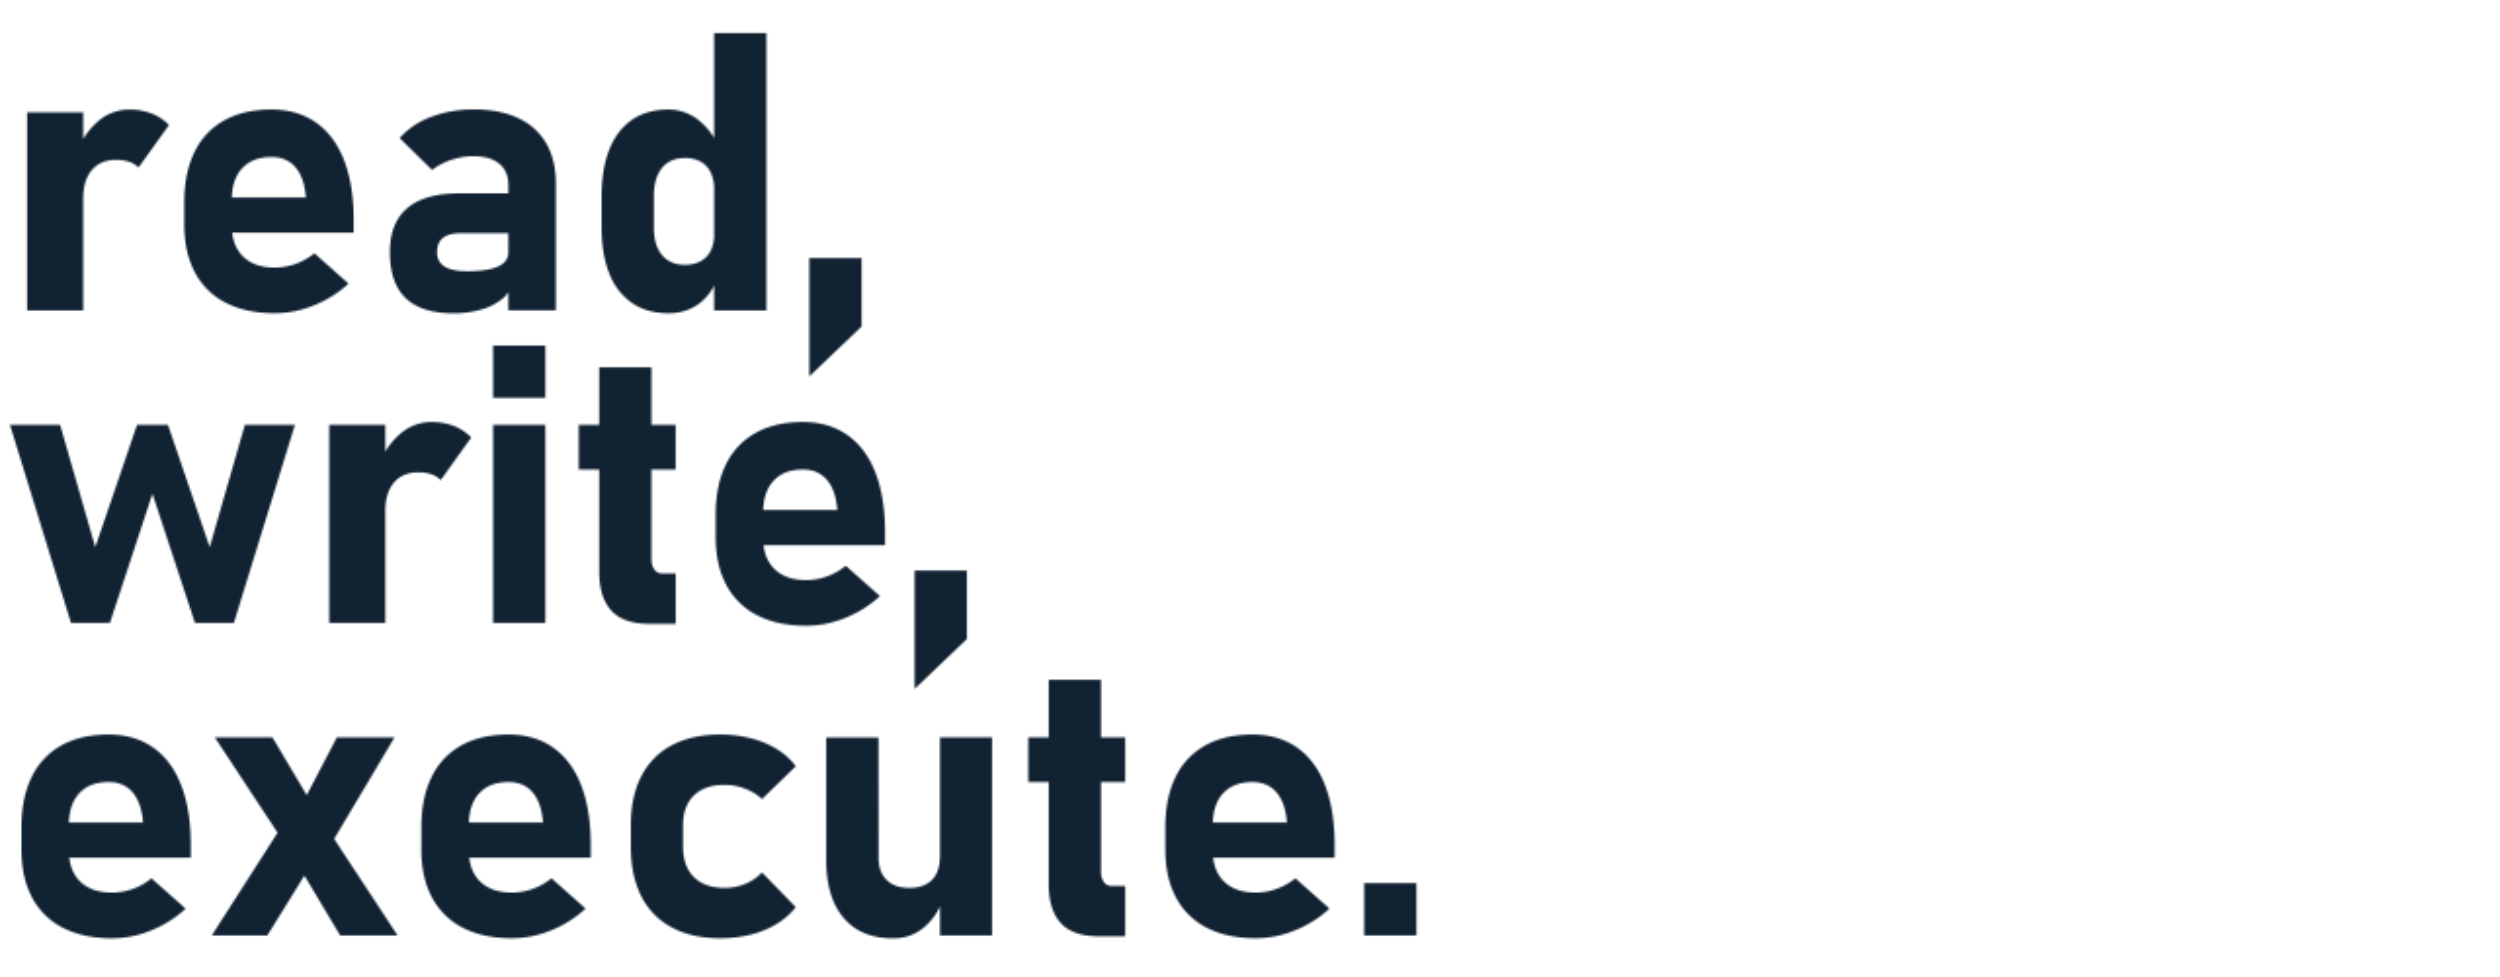 <svg xmlns="http://www.w3.org/2000/svg" viewBox="0 0 1280 500">
	<defs>
		<linearGradient id="grad" x1="0" x2="0" y1="0" y2="1">
			<stop offset="0%" stop-color="#112233">
				<animate attributeName="stop-color" dur="11s" repeatCount="indefinite" calcMode="spline"
					values="#112233;#446688;#112233" keyTimes="0;0.5;1" keySplines="0.5 0 0.5 1;0.5 0 0.5 1" />
			</stop>
			<stop offset="100%" stop-color="#112233">
				<animate attributeName="stop-color" dur="17s" repeatCount="indefinite" calcMode="spline"
					values="#112233;#446688;#112233" keyTimes="0;0.5;1" keySplines="0.5 0 0.5 1;0.5 0 0.5 1" />
			</stop>
		</linearGradient>
	</defs>
	<mask id="read-write-execute" fill="white">
		<path d="M13.9,57.55H42.61V158.92H13.9ZM66.14,82.84a20.08,20.08,0,0,0-6.54-1q-8.12,0-12.55,5.23t-4.44,14.5l-2-26.37A36.17,36.17,0,0,1,51.44,61.11a23.94,23.94,0,0,1,14.7-5,31.46,31.46,0,0,1,11.48,2A25.26,25.26,0,0,1,86.55,64L70.93,85.77A12.42,12.42,0,0,0,66.14,82.84Z" />
		<path d="M115.7,155.06a36.46,36.46,0,0,1-15.87-15.53q-5.46-10.2-5.47-24.56V103.54q0-15,5.23-25.68a36.41,36.41,0,0,1,15.23-16.21q10-5.57,24.17-5.57,13.29,0,22.76,6.64T176.15,82q4.93,12.64,4.93,30.52v6.64H111.75V101.1h44.92l-.29-2.34Q155.3,90,150.86,85.18T139,80.4q-9.66,0-15,5.76t-5.32,16.31v12.89q0,10.35,5.81,16T140.75,137a31.17,31.17,0,0,0,10.65-1.9,32.58,32.58,0,0,0,9.57-5.42l17.48,15.52a58.23,58.23,0,0,1-17.78,11.18,53,53,0,0,1-19.92,4Q126.11,160.38,115.7,155.06Z" />
		<path d="M207.69,152.62q-8.06-7.77-8.05-23.59,0-15,9-22.56T235.77,99h25.39l1.37,20.41H235.87q-6.06,0-9.08,2.4c-2,1.59-3,4-3,7.27a8.11,8.11,0,0,0,3.81,7.38q3.81,2.39,11.52,2.39,10.74,0,16-2.44t5.22-7.62l2.05,14.75a13.8,13.8,0,0,1-5,9.27,29,29,0,0,1-11.13,5.72,51.27,51.27,0,0,1-14.11,1.9Q215.76,160.38,207.69,152.62Zm52.59-58q0-7-4.69-10.84T242.31,80a35.52,35.52,0,0,0-11.23,1.85A33.2,33.2,0,0,0,221.22,87l-16.6-16.31a39.87,39.87,0,0,1,16-10.79,60.69,60.69,0,0,1,22.07-3.86q13.29,0,22.66,4.45a31.92,31.92,0,0,1,14.31,12.89q4.92,8.44,4.93,20.36v65.14H260.28Z" />
		<path d="M323.71,155.2a32.09,32.09,0,0,1-11.67-15q-4-9.81-4-23.68V100.32q0-14,4-23.92t11.67-15.14q7.67-5.17,18.41-5.18a24.64,24.64,0,0,1,14.79,4.84A34,34,0,0,1,367.7,74.64L365.65,97.1a20,20,0,0,0-1.75-8.79,12.48,12.48,0,0,0-5.13-5.52,16.36,16.36,0,0,0-8.16-1.9q-7.51,0-11.67,5.12t-4.15,14.41v16.11q0,9.09,4.15,14.06t11.67,5a16.68,16.68,0,0,0,8.16-1.86,12.33,12.33,0,0,0,5.13-5.37,18.89,18.89,0,0,0,1.75-8.5L367,143a26.7,26.7,0,0,1-9.57,12.84,25.92,25.92,0,0,1-15.33,4.54Q331.38,160.38,323.71,155.2ZM365.65,16.92h26.76v142H365.65Z" />
		<path d="M414.38,132.16h26.76v35L414.38,192.7Z" />
		<path d="M5.11,217.55H30.79l18,62.6,21.39-62.6H86l21.38,62.6,18-62.6H151L119.75,318.92H99.83L78.06,252.8,56.28,318.92H36.36Z" />
		<path d="M168.58,217.55h28.71V318.92H168.58Zm52.25,25.29a20.08,20.08,0,0,0-6.54-1q-8.11,0-12.55,5.23t-4.45,14.5l-2-26.37a36.28,36.28,0,0,1,10.89-14.11,23.94,23.94,0,0,1,14.7-5,31.37,31.37,0,0,1,11.47,2,25.21,25.21,0,0,1,8.94,5.91l-15.63,21.78A12.3,12.3,0,0,0,220.83,242.84Z" />
		<path d="M252.47,176.92h26.76v26.76H252.47Zm0,40.63h26.76V318.92H252.47Z" />
		<path d="M296.32,217.55h49.61V240.4H296.32ZM313,312.62q-6.21-6.8-6.2-20.07V188.06h26.75v97.85a9.52,9.52,0,0,0,1.47,5.71,5,5,0,0,0,4.3,2h6.64V319.4H332.45Q319.18,319.4,313,312.62Z" />
		<path d="M387.77,315.06a36.46,36.46,0,0,1-15.87-15.53q-5.46-10.2-5.47-24.56V263.54q0-15,5.23-25.68a36.41,36.41,0,0,1,15.23-16.21q10-5.57,24.17-5.57,13.29,0,22.76,6.64T448.22,242q4.93,12.65,4.93,30.52v6.64H383.82V261.1h44.92l-.29-2.34q-1.08-8.79-5.52-13.58t-11.87-4.78q-9.66,0-15,5.76t-5.32,16.31v12.89q0,10.35,5.81,16T412.82,297a31.17,31.17,0,0,0,10.65-1.9,32.58,32.58,0,0,0,9.57-5.42l17.48,15.52a58.23,58.23,0,0,1-17.78,11.18,53,53,0,0,1-19.92,4Q398.18,320.38,387.77,315.06Z" />
		<path d="M468.29,292.16h26.76v35L468.29,352.7Z" />
		<path d="M32.3,475.06a36.46,36.46,0,0,1-15.87-15.53Q11,449.33,11,435V423.54q0-15,5.22-25.68a36.36,36.36,0,0,1,15.23-16.21q10-5.56,24.17-5.57,13.29,0,22.76,6.64T92.75,402q4.94,12.64,4.93,30.52v6.64H28.35V421.1H73.27L73,418.76Q71.9,410,67.46,405.18T55.59,400.4q-9.66,0-15,5.76t-5.32,16.31v12.89q0,10.35,5.81,16T57.35,457A31.17,31.17,0,0,0,68,455.14a32.58,32.58,0,0,0,9.57-5.42l17.48,15.52a58.23,58.23,0,0,1-17.78,11.18,53,53,0,0,1-19.92,4Q42.71,480.38,32.3,475.06Z" />
		<path d="M144.27,423l15.91,18.36-23.34,37.6H108.43ZM149.15,437,110,377.55h29.49l24.32,40.92,39.74,60.45H174.15Zm4.59-23.53,18.75-35.94H202l-32.52,54.69Z" />
		<path d="M237.09,475.06a36.46,36.46,0,0,1-15.87-15.53q-5.47-10.2-5.47-24.56V423.54q0-15,5.23-25.68a36.36,36.36,0,0,1,15.23-16.21q10-5.56,24.17-5.57,13.28,0,22.75,6.64T297.54,402q4.93,12.64,4.93,30.52v6.64H233.13V421.1h44.93l-.3-2.34q-1.06-8.79-5.51-13.58t-11.87-4.78q-9.67,0-15,5.76t-5.32,16.31v12.89q0,10.35,5.81,16T262.14,457a31.08,31.08,0,0,0,10.64-1.9,32.33,32.33,0,0,0,9.57-5.42l17.48,15.52a58.19,58.19,0,0,1-17.77,11.18,53.1,53.1,0,0,1-19.92,4Q247.49,480.38,237.09,475.06Z" />
		<path d="M344,474.86a36.63,36.63,0,0,1-15.67-16.06Q323,448.26,323,433.41V422.57q0-14.74,5.37-25.15A36.56,36.56,0,0,1,344,381.55q10.31-5.46,24.76-5.47A62.41,62.41,0,0,1,384.45,378a47.94,47.94,0,0,1,13.23,5.51,35.21,35.21,0,0,1,9.77,8.79l-17.28,16.8a26.91,26.91,0,0,0-8.7-5.32A29,29,0,0,0,371,401.86q-10.15,0-15.72,5.42t-5.56,15.29v10.84q0,10.15,5.56,15.67T371,454.6a27.36,27.36,0,0,0,10.55-2.05,24.68,24.68,0,0,0,8.6-5.86l17.28,17.77a36.6,36.6,0,0,1-9.86,8.64,47.44,47.44,0,0,1-13.19,5.42,63.26,63.26,0,0,1-15.62,1.86Q354.32,480.38,344,474.86Z" />
		<path d="M449.83,439.17q0,7.32,4.15,11.38t11.67,4.05c5,0,8.87-1.38,11.58-4.15s4-6.72,4-11.87l1.37,22.17a31.47,31.47,0,0,1-9.43,14,23.82,23.82,0,0,1-16.06,5.66q-16.32,0-25.2-10.5t-8.88-29.73v-62.6h26.75Zm31.45-61.62h26.66V478.92H481.28Z" />
		<path d="M526.49,377.55H576.1V400.4H526.49Zm16.65,95.07q-6.2-6.8-6.2-20.07V348.06H563.7v97.85a9.52,9.52,0,0,0,1.47,5.71,5,5,0,0,0,4.29,2h6.64V479.4H562.63Q549.34,479.4,543.14,472.62Z" />
		<path d="M618,475.06a36.36,36.36,0,0,1-15.87-15.53q-5.48-10.2-5.47-24.56V423.54q0-15,5.22-25.68a36.44,36.44,0,0,1,15.24-16.21q10-5.56,24.17-5.57,13.28,0,22.75,6.64T678.4,402q4.92,12.64,4.93,30.52v6.64H614V421.1h44.93l-.3-2.34q-1.07-8.79-5.52-13.58t-11.86-4.78q-9.68,0-15,5.76t-5.32,16.31v12.89q0,10.35,5.81,16T643,457a31.08,31.08,0,0,0,10.64-1.9,32.33,32.33,0,0,0,9.57-5.42l17.48,15.52a58.19,58.19,0,0,1-17.77,11.18,53.1,53.1,0,0,1-19.92,4Q628.35,480.38,618,475.06Z" />
		<path d="M698.47,452.16h26.75v26.76H698.47Z" />
	</mask>
	<rect x="0" y="0" width="1280" height="500" fill="url(#grad)" mask="url(#read-write-execute)" />
</svg>